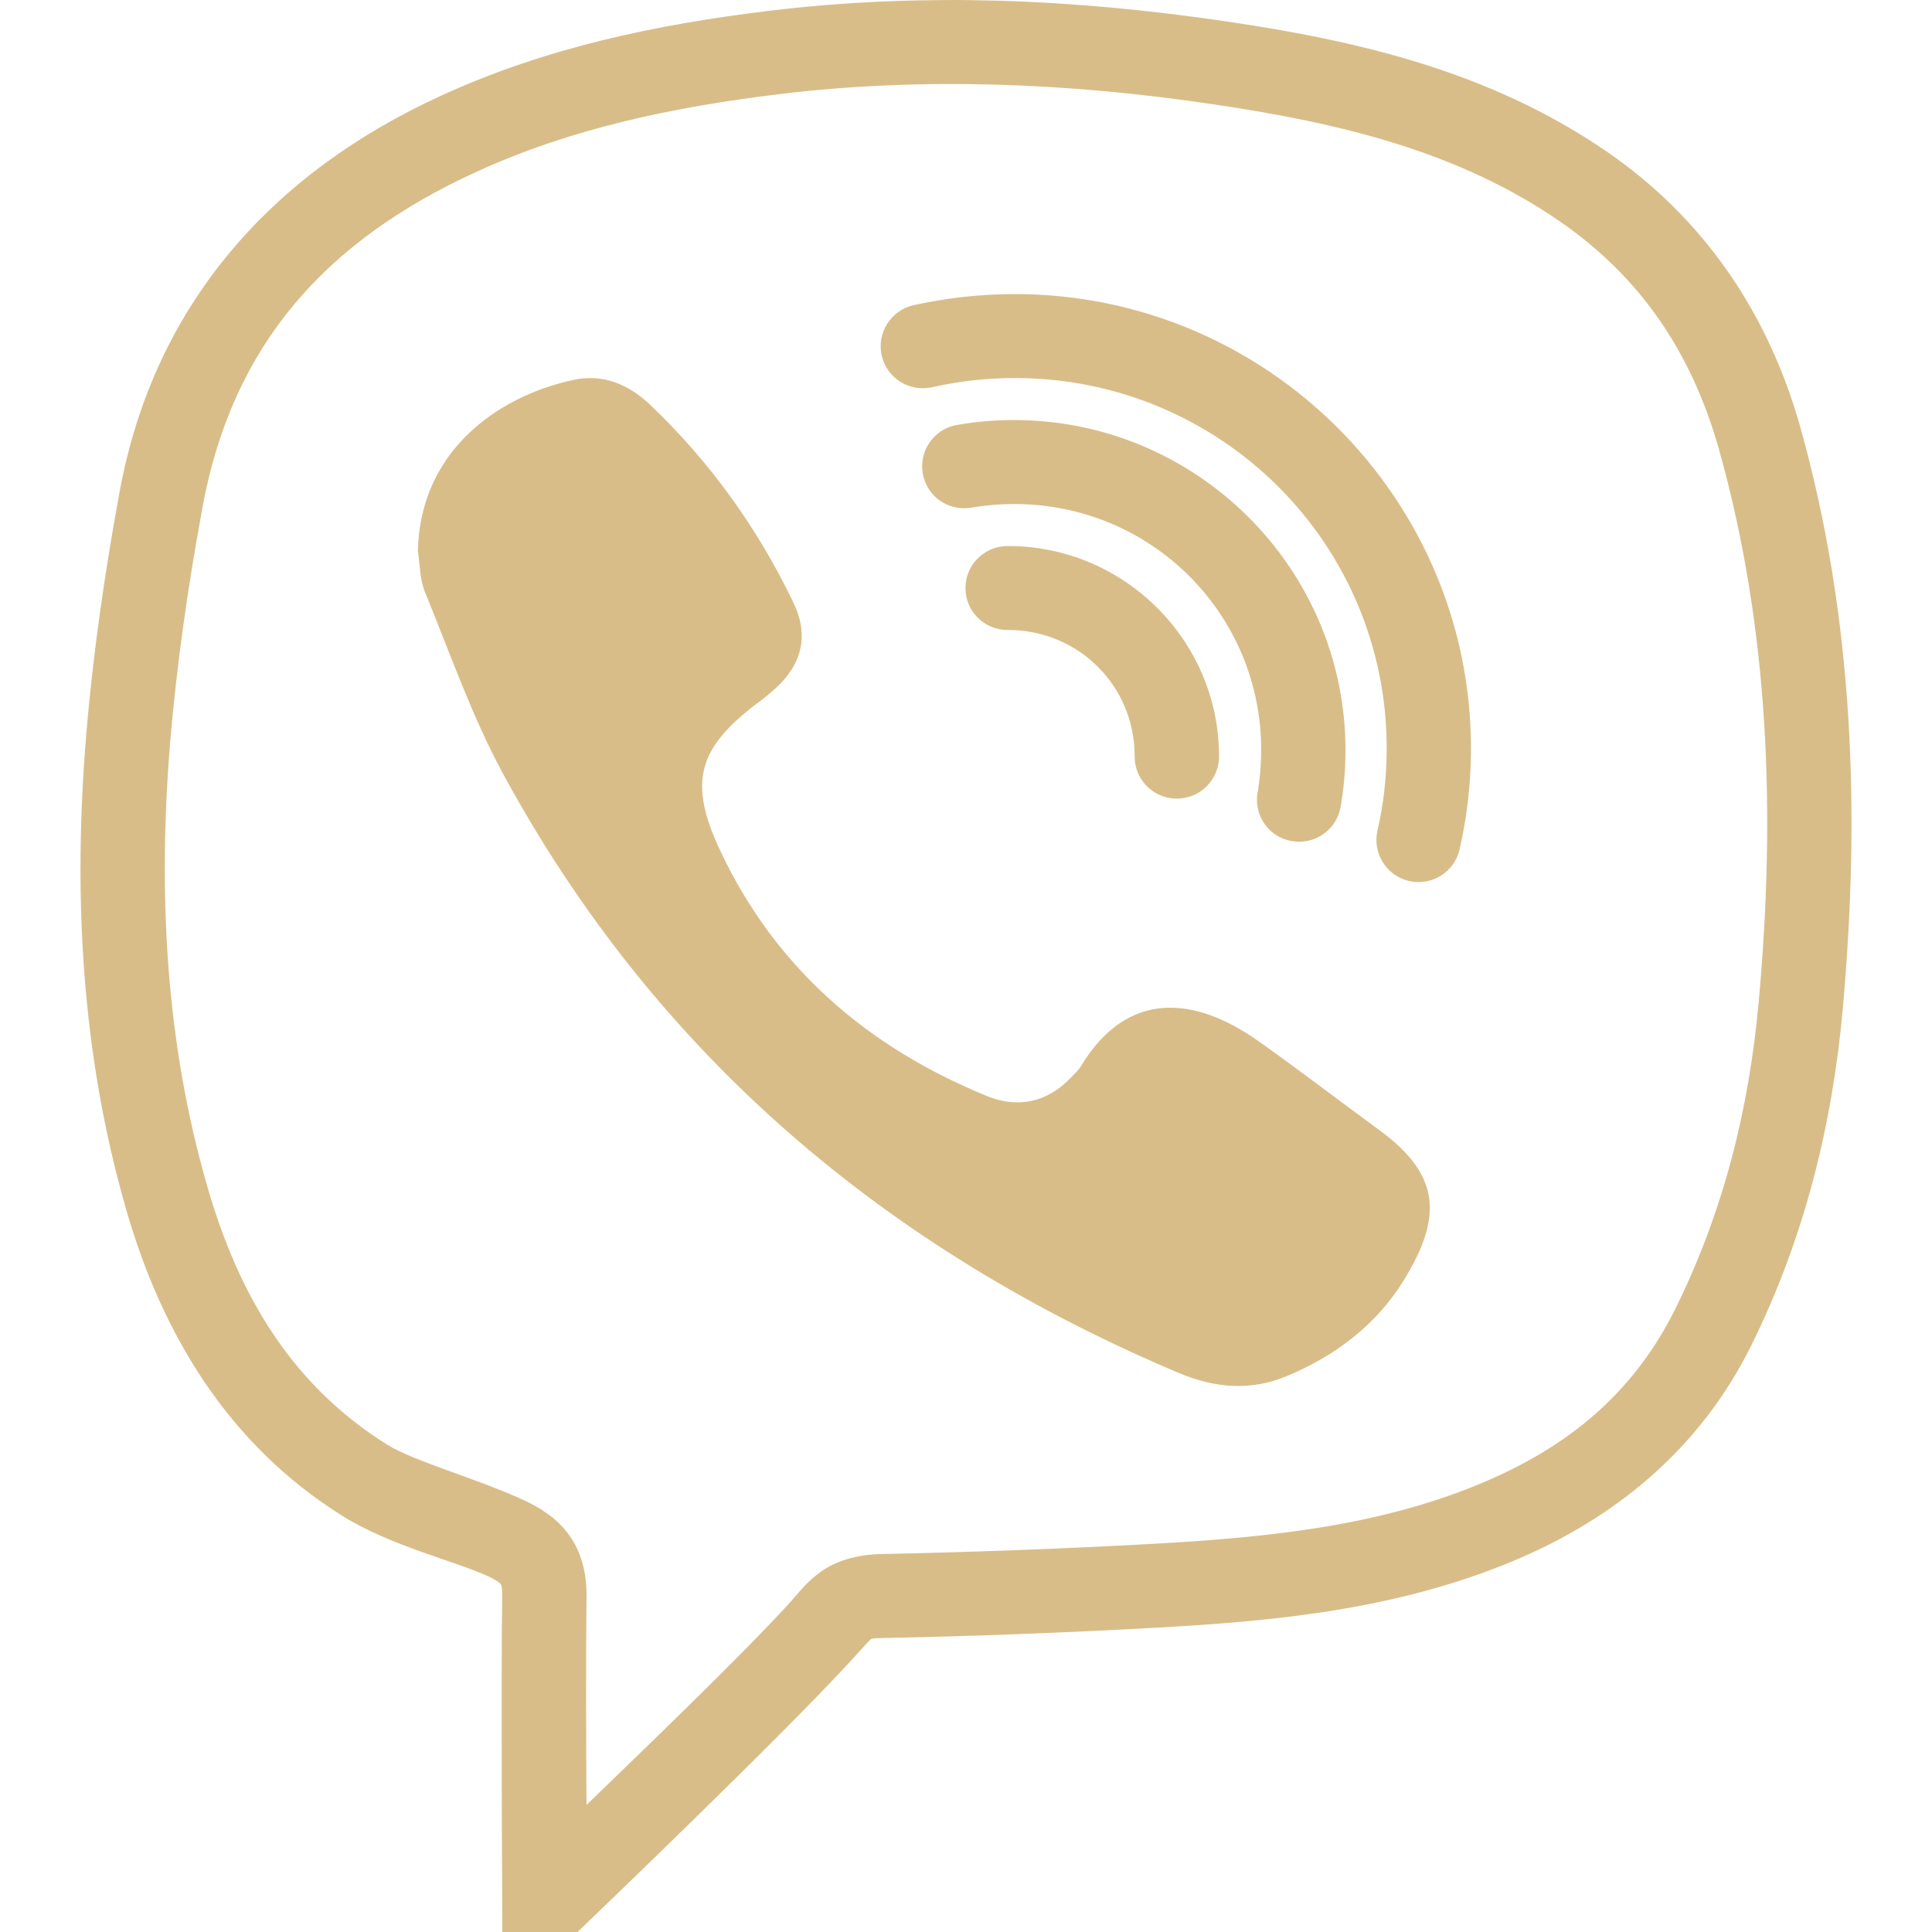 <svg width="24" height="24" viewBox="0 0 24 24" fill="none" xmlns="http://www.w3.org/2000/svg">
<path d="M11.699 0.001C10.985 0.005 10.269 0.047 9.547 0.135C8.166 0.304 6.797 0.585 5.483 1.187C3.394 2.142 1.913 3.765 1.483 6.123C1.301 7.117 1.154 8.126 1.07 9.141C0.908 11.112 1.008 13.089 1.569 15.031C2.011 16.561 2.825 17.937 4.252 18.83C4.855 19.207 5.651 19.39 6.066 19.582C6.183 19.637 6.212 19.669 6.218 19.677C6.224 19.683 6.24 19.698 6.238 19.82C6.224 21.067 6.238 23.48 6.238 23.48L6.24 24H7.175L7.327 23.853C7.327 23.853 9.702 21.577 10.562 20.639C10.717 20.472 10.797 20.378 10.813 20.368C10.828 20.358 10.803 20.352 10.963 20.348C12.09 20.326 13.216 20.283 14.341 20.221C15.824 20.14 17.336 19.999 18.791 19.394C20.058 18.866 21.116 18.004 21.756 16.712C22.411 15.387 22.761 13.983 22.892 12.53C23.108 10.111 23.033 7.688 22.362 5.299C21.967 3.899 21.173 2.715 19.955 1.88C18.499 0.881 16.856 0.506 15.247 0.268C14.308 0.129 13.363 0.037 12.414 0.009C12.176 0.003 11.939 -0.002 11.699 0.001ZM12.385 1.052C13.287 1.077 14.19 1.164 15.094 1.299C16.645 1.529 18.108 1.88 19.362 2.74C20.379 3.437 21.013 4.378 21.353 5.579C21.979 7.812 22.059 10.101 21.848 12.438C21.727 13.786 21.406 15.055 20.815 16.252C20.293 17.307 19.479 17.978 18.386 18.432C17.117 18.96 15.738 19.101 14.286 19.18C13.173 19.241 12.057 19.282 10.942 19.305C10.662 19.311 10.388 19.384 10.193 19.527C9.999 19.669 9.911 19.802 9.79 19.932C9.177 20.601 7.953 21.776 7.286 22.421C7.282 21.642 7.276 20.701 7.286 19.832C7.29 19.565 7.229 19.292 7.075 19.076C6.922 18.86 6.711 18.73 6.508 18.636C5.917 18.363 5.144 18.155 4.808 17.945C3.636 17.211 2.971 16.111 2.576 14.741C2.058 12.95 1.96 11.106 2.113 9.229C2.195 8.254 2.336 7.278 2.514 6.31C2.887 4.27 4.057 2.986 5.919 2.134C7.096 1.596 8.352 1.331 9.676 1.17C10.578 1.06 11.48 1.026 12.385 1.052ZM12.606 3.653C12.174 3.653 11.755 3.702 11.347 3.791C11.067 3.856 10.889 4.136 10.953 4.417C11.016 4.698 11.298 4.873 11.581 4.81C11.91 4.735 12.254 4.696 12.606 4.696C15.163 4.696 17.226 6.75 17.226 9.296C17.226 9.648 17.187 9.991 17.111 10.321C17.048 10.6 17.224 10.881 17.506 10.945C17.789 11.008 18.069 10.831 18.132 10.549C18.224 10.146 18.273 9.728 18.273 9.296C18.273 6.186 15.73 3.653 12.606 3.653ZM7.38 4.698C7.294 4.694 7.206 4.7 7.114 4.721C6.163 4.93 5.217 5.617 5.191 6.844C5.217 7.015 5.215 7.199 5.279 7.354C5.59 8.112 5.86 8.894 6.249 9.612C8.141 13.097 11.004 15.52 14.652 17.059C15.088 17.242 15.538 17.281 15.978 17.097C16.583 16.847 17.097 16.459 17.439 15.903C17.907 15.139 17.913 14.609 17.142 14.044C16.637 13.674 16.139 13.292 15.628 12.93C14.848 12.379 14.005 12.284 13.424 13.25C13.393 13.299 13.348 13.339 13.31 13.38C13.011 13.696 12.645 13.773 12.256 13.614C10.781 13.009 9.641 12.033 8.953 10.58C8.548 9.726 8.659 9.298 9.416 8.729C9.492 8.674 9.563 8.615 9.633 8.552C9.964 8.25 10.052 7.892 9.856 7.486C9.412 6.561 8.82 5.735 8.072 5.024C7.869 4.833 7.638 4.712 7.38 4.698ZM12.598 5.218C12.366 5.218 12.137 5.236 11.912 5.275C11.722 5.299 11.56 5.426 11.491 5.603C11.421 5.782 11.456 5.984 11.579 6.131C11.704 6.276 11.9 6.343 12.088 6.302C12.252 6.276 12.424 6.261 12.598 6.261C14.3 6.261 15.667 7.623 15.667 9.318C15.667 9.491 15.652 9.663 15.626 9.826C15.585 10.013 15.652 10.209 15.798 10.333C15.945 10.456 16.148 10.49 16.328 10.421C16.506 10.351 16.633 10.191 16.657 10.001C16.696 9.777 16.714 9.549 16.714 9.318C16.714 7.06 14.865 5.218 12.598 5.218ZM12.524 6.783C12.336 6.781 12.16 6.879 12.064 7.042C11.97 7.205 11.97 7.405 12.064 7.568C12.16 7.731 12.336 7.828 12.524 7.826C13.398 7.826 14.095 8.521 14.095 9.392C14.093 9.579 14.191 9.754 14.355 9.85C14.519 9.944 14.719 9.944 14.883 9.85C15.047 9.754 15.145 9.579 15.143 9.392C15.143 7.957 13.964 6.783 12.524 6.783Z" fill="#D9BD88"/>
</svg>
